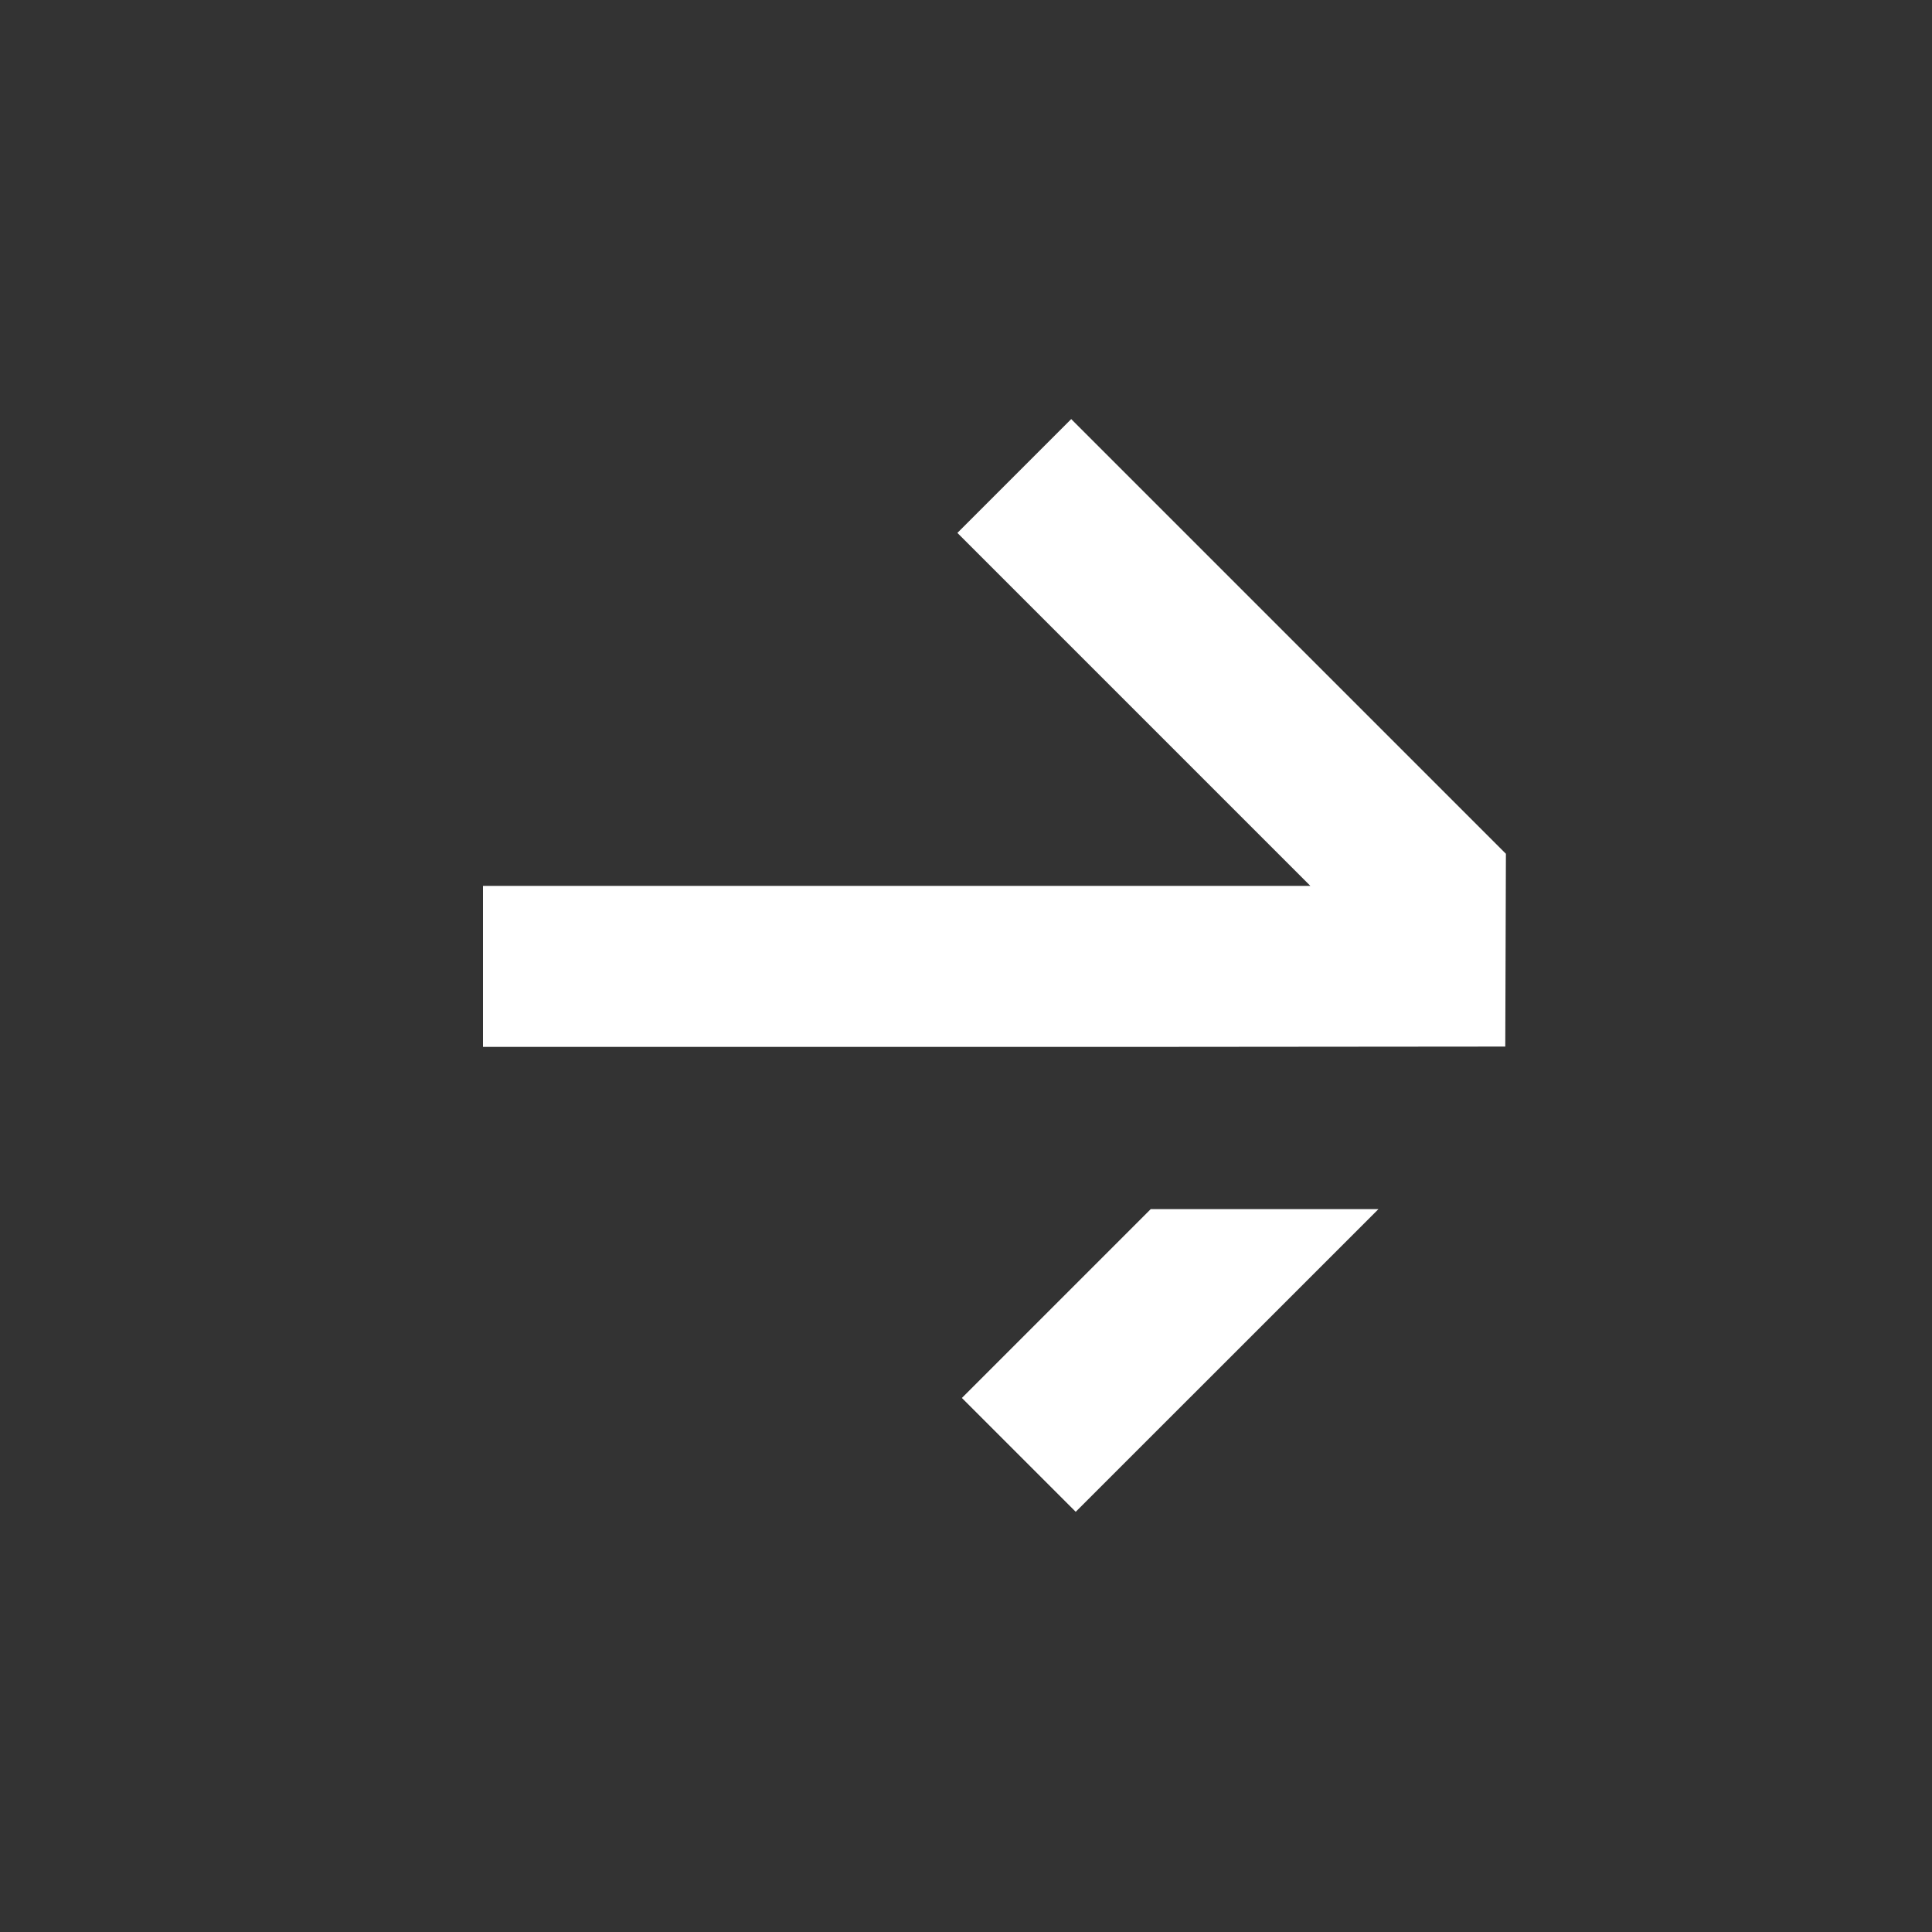 <svg width="13"
     height="13"
     viewBox="0 0 24 24"
     fill="none"
     xmlns="http://www.w3.org/2000/svg">
    <rect x="0" y="0" width="24" height="24" fill="#333333" stroke="none"/>
    <path fill-rule="evenodd"
          clip-rule="evenodd"
          d="M13.307 5.206L18.707 10.606L18.699 13.001L14.043 13.005L6 13.005V11.005L16.278 11.005L11.893 6.62L13.307 5.206ZM14.295 15.02L11.949 17.366L13.363 18.78L17.124 15.02L14.295 15.02Z"
          fill="white" />
</svg>